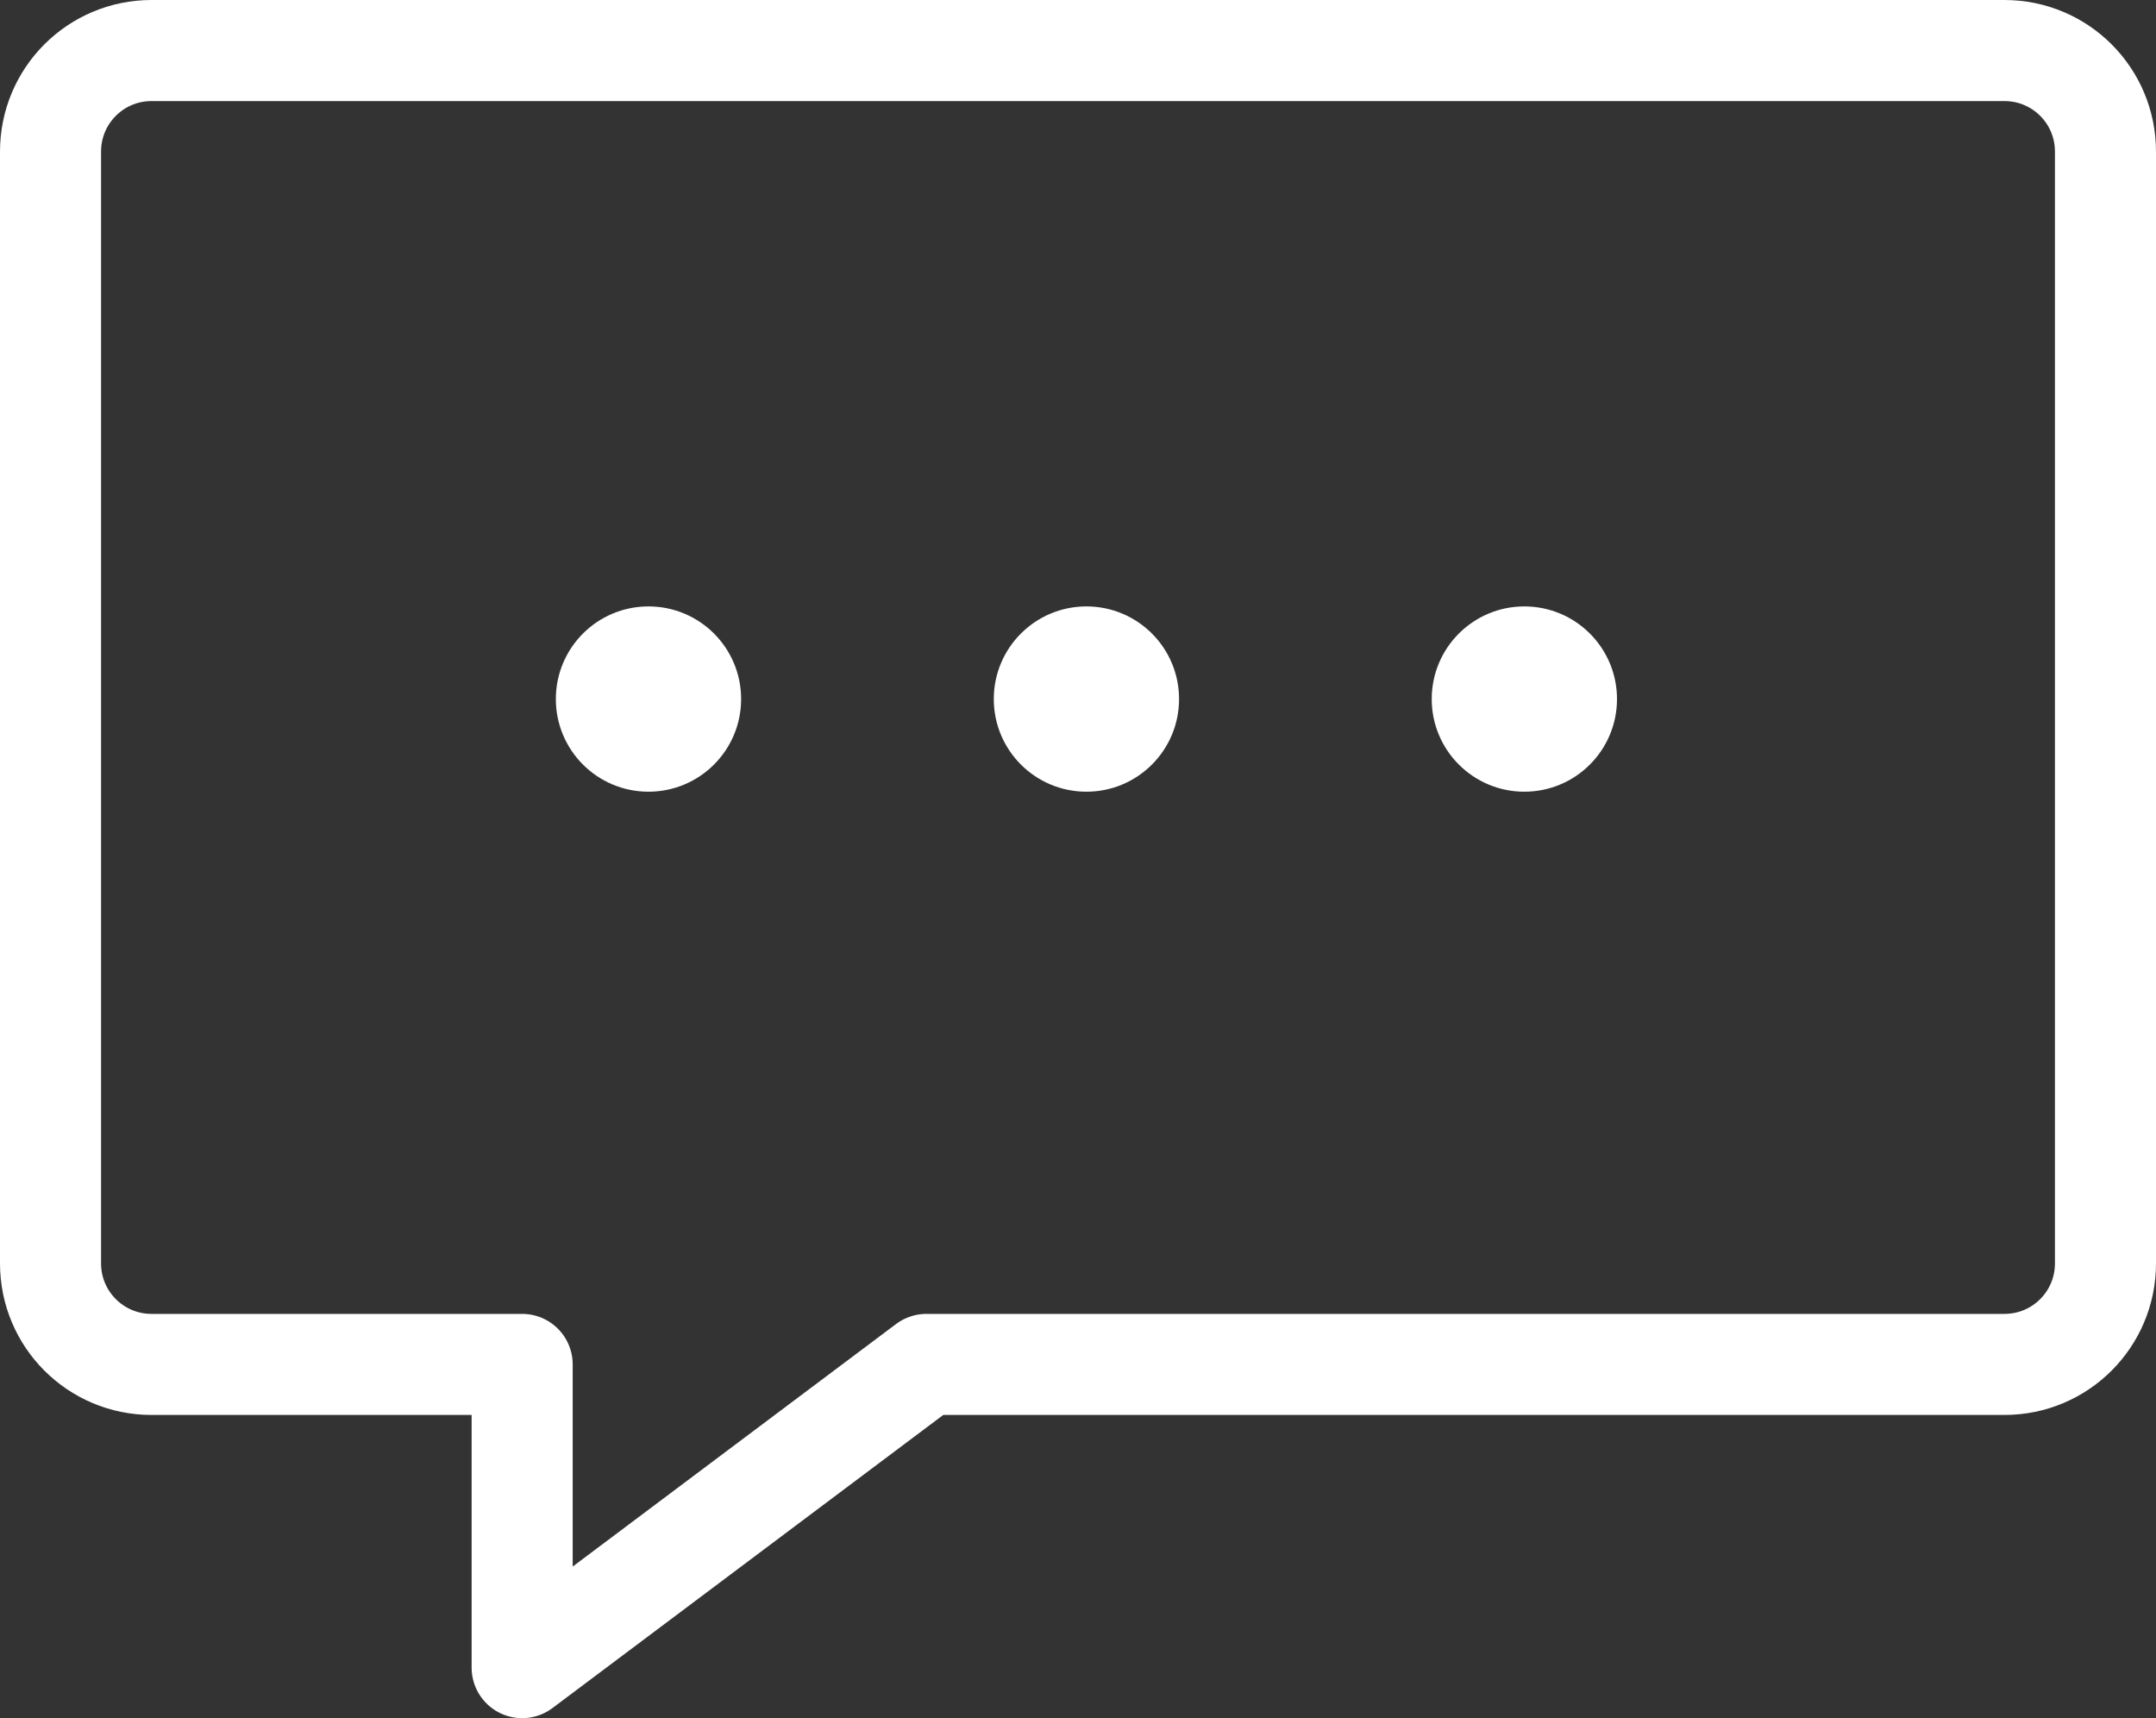 <svg width="64" height="51" viewBox="0 0 64 51" fill="none" xmlns="http://www.w3.org/2000/svg">
<rect x="0" y="0" width="64" height="51" fill="#333333" stroke="none"/>
<g clip-path="url(#clip0_92_19)">
<path d="M27.5 40.5L15.5 49.5V40.5H4.5C2.84 40.5 1.5 39.16 1.5 37.5V4.5C1.5 2.84 2.84 1.5 4.5 1.5H59.5C61.16 1.5 62.5 2.84 62.5 4.5V37.5C62.5 39.16 61.16 40.5 59.5 40.5H27.5Z" stroke="white" stroke-width="3" stroke-linecap="round" stroke-linejoin="round"/>
<path d="M19.25 23.5C20.769 23.5 22 22.269 22 20.75C22 19.231 20.769 18 19.25 18C17.731 18 16.5 19.231 16.5 20.75C16.5 22.269 17.731 23.5 19.25 23.5Z" fill="white"/>
<path d="M32.25 23.5C33.769 23.5 35 22.269 35 20.75C35 19.231 33.769 18 32.25 18C30.731 18 29.5 19.231 29.5 20.75C29.5 22.269 30.731 23.5 32.25 23.5Z" fill="white"/>
<path d="M45.25 23.5C46.769 23.5 48 22.269 48 20.75C48 19.231 46.769 18 45.25 18C43.731 18 42.5 19.231 42.5 20.75C42.5 22.269 43.731 23.5 45.25 23.5Z" fill="white"/>
</g>
<defs>
<clipPath id="clip0_92_19">
<rect width="64" height="51" fill="white"/>
</clipPath>
</defs>
</svg>
